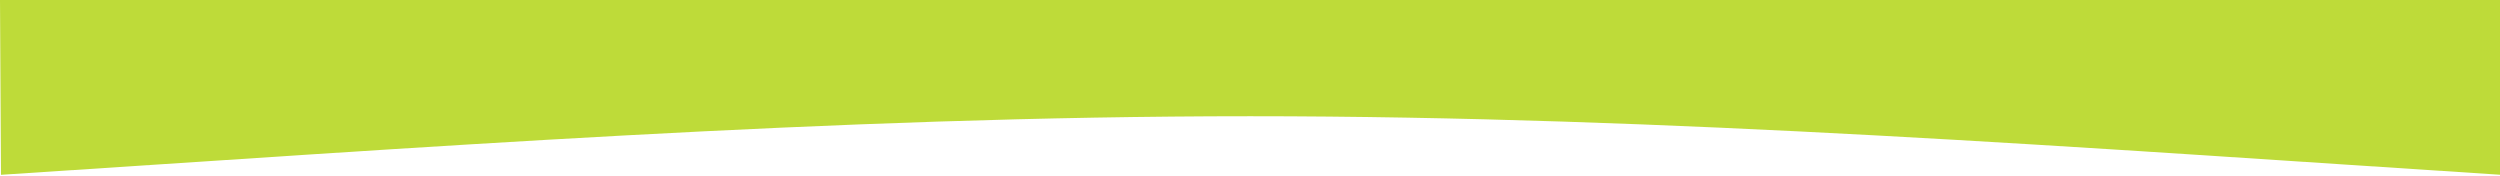 <?xml version="1.0" encoding="utf-8"?>
<!-- Generator: Adobe Illustrator 23.0.4, SVG Export Plug-In . SVG Version: 6.00 Build 0)  -->
<svg version="1.1" id="レイヤー_1" xmlns="http://www.w3.org/2000/svg" xmlns:xlink="http://www.w3.org/1999/xlink" x="0px"
	 y="0px" width="1280px" height="90px" viewBox="0 0 1280 90" enable-background="new 0 0 1280 90" xml:space="preserve">
<path fill="#BEDB39" d="M1280,0C906.655,0,533.31,0,159.964,0C106.643,0,53.321,0,0,0c0.167,29.833,0.333,59.667,0.5,89.5
	c212.869-13.8,426.184-29.993,639.625-29.993c213.69,0,427.256,16.199,640.375,29.993C1280.333,59.667,1280.167,29.833,1280,0z"/>
</svg>
